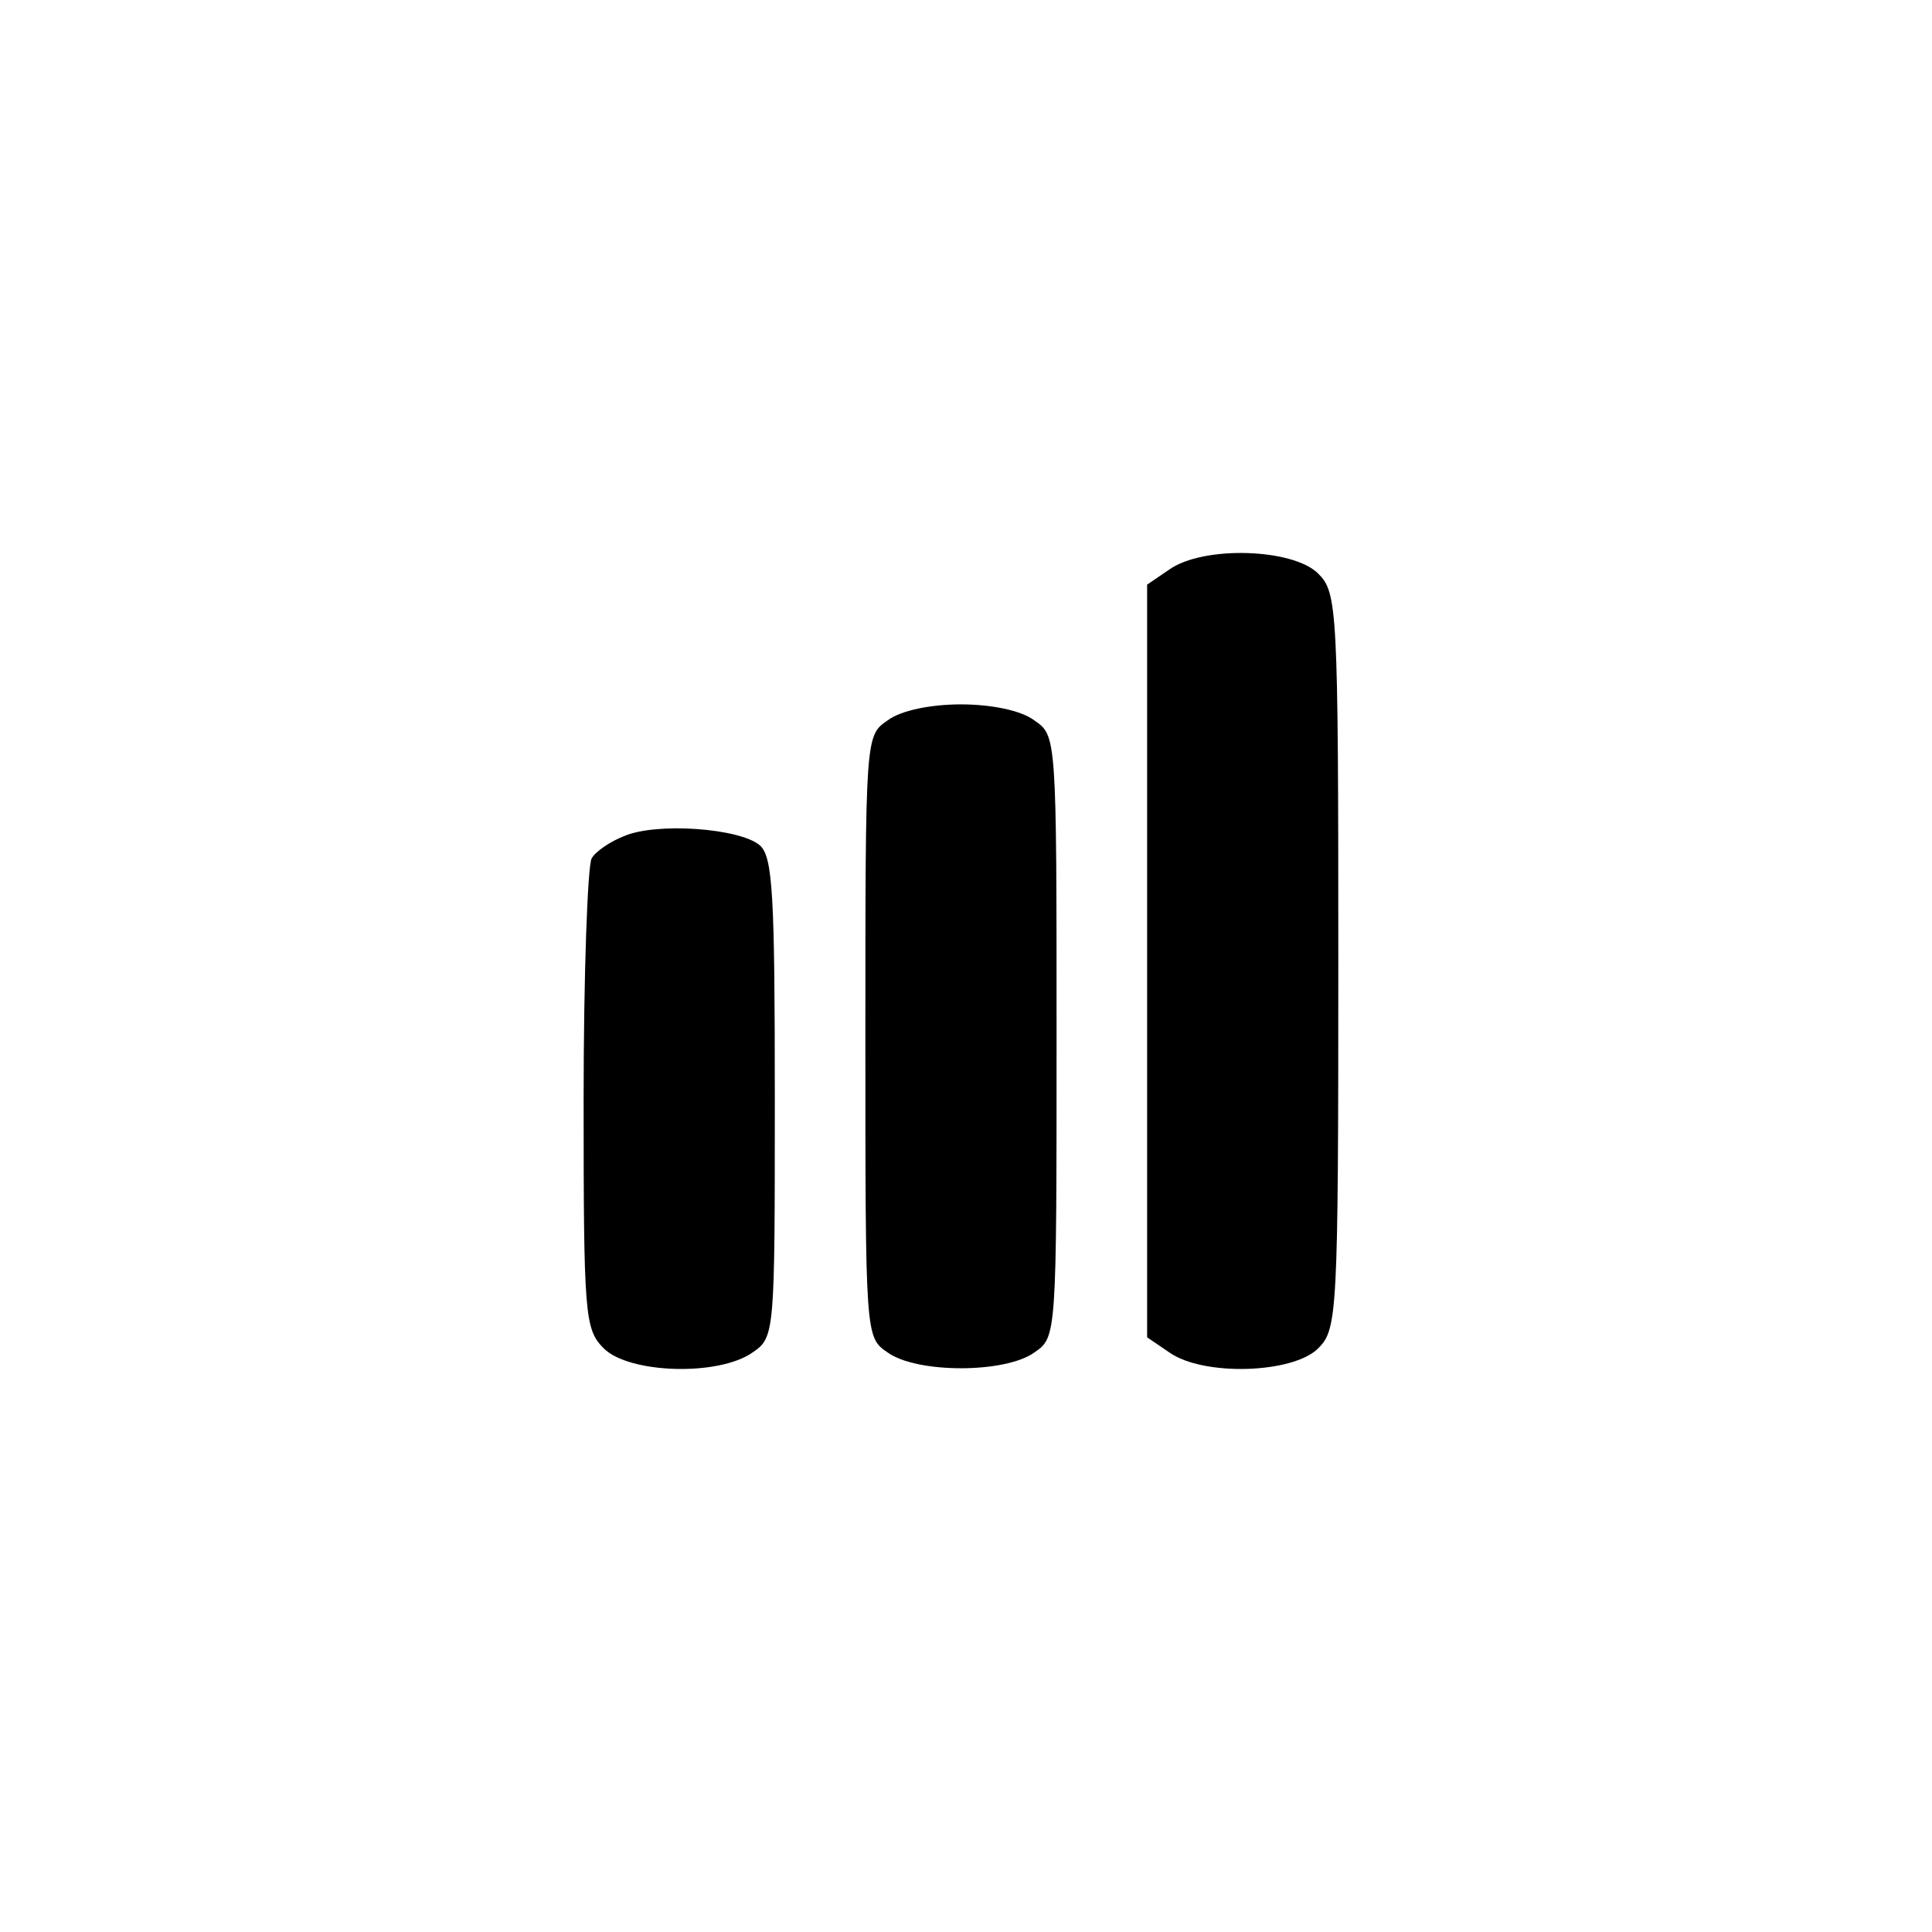 <?xml version="1.0" standalone="no"?>
<!DOCTYPE svg PUBLIC "-//W3C//DTD SVG 20010904//EN"
 "http://www.w3.org/TR/2001/REC-SVG-20010904/DTD/svg10.dtd">
<svg version="1.0" xmlns="http://www.w3.org/2000/svg"
 width="192pt" height="192pt" viewBox="0 0 192 192"
 preserveAspectRatio="xMidYMid meet">
<g transform="translate(0,192) scale(0.1,-0.1)"
fill="#000000" stroke="none">
811 c445 -92 729 -532 635 -987 -62 -301 -295 -546 -601 -630 -91 -26 -329
-26 -420 0 -291 80 -516 305 -596 596 -26 91 -26 329 0 420 120 433 542 692
982 601z"/>
<path d="M1162 1354 l-22 -15 0 -374 0 -374 22 -15 c34 -24 123 -21 148 4 19
19 20 33 20 385 0 352 -1 366 -20 385 -25 25 -114 28 -148 4z"/>
<path d="M882 1204 c-22 -15 -22 -16 -22 -314 0 -298 0 -299 22 -314 29 -21
117 -21 146 0 22 15 22 16 22 314 0 298 0 299 -22 314 -13 10 -43 16 -73 16
-30 0 -60 -6 -73 -16z"/>
<path d="M620 1089 c-13 -5 -28 -15 -32 -22 -4 -7 -8 -114 -8 -239 0 -215 1
-229 20 -248 25 -25 114 -28 148 -4 22 15 22 19 22 253 0 202 -2 240 -15 251
-20 17 -103 23 -135 9z"/>
</g>
</svg>
